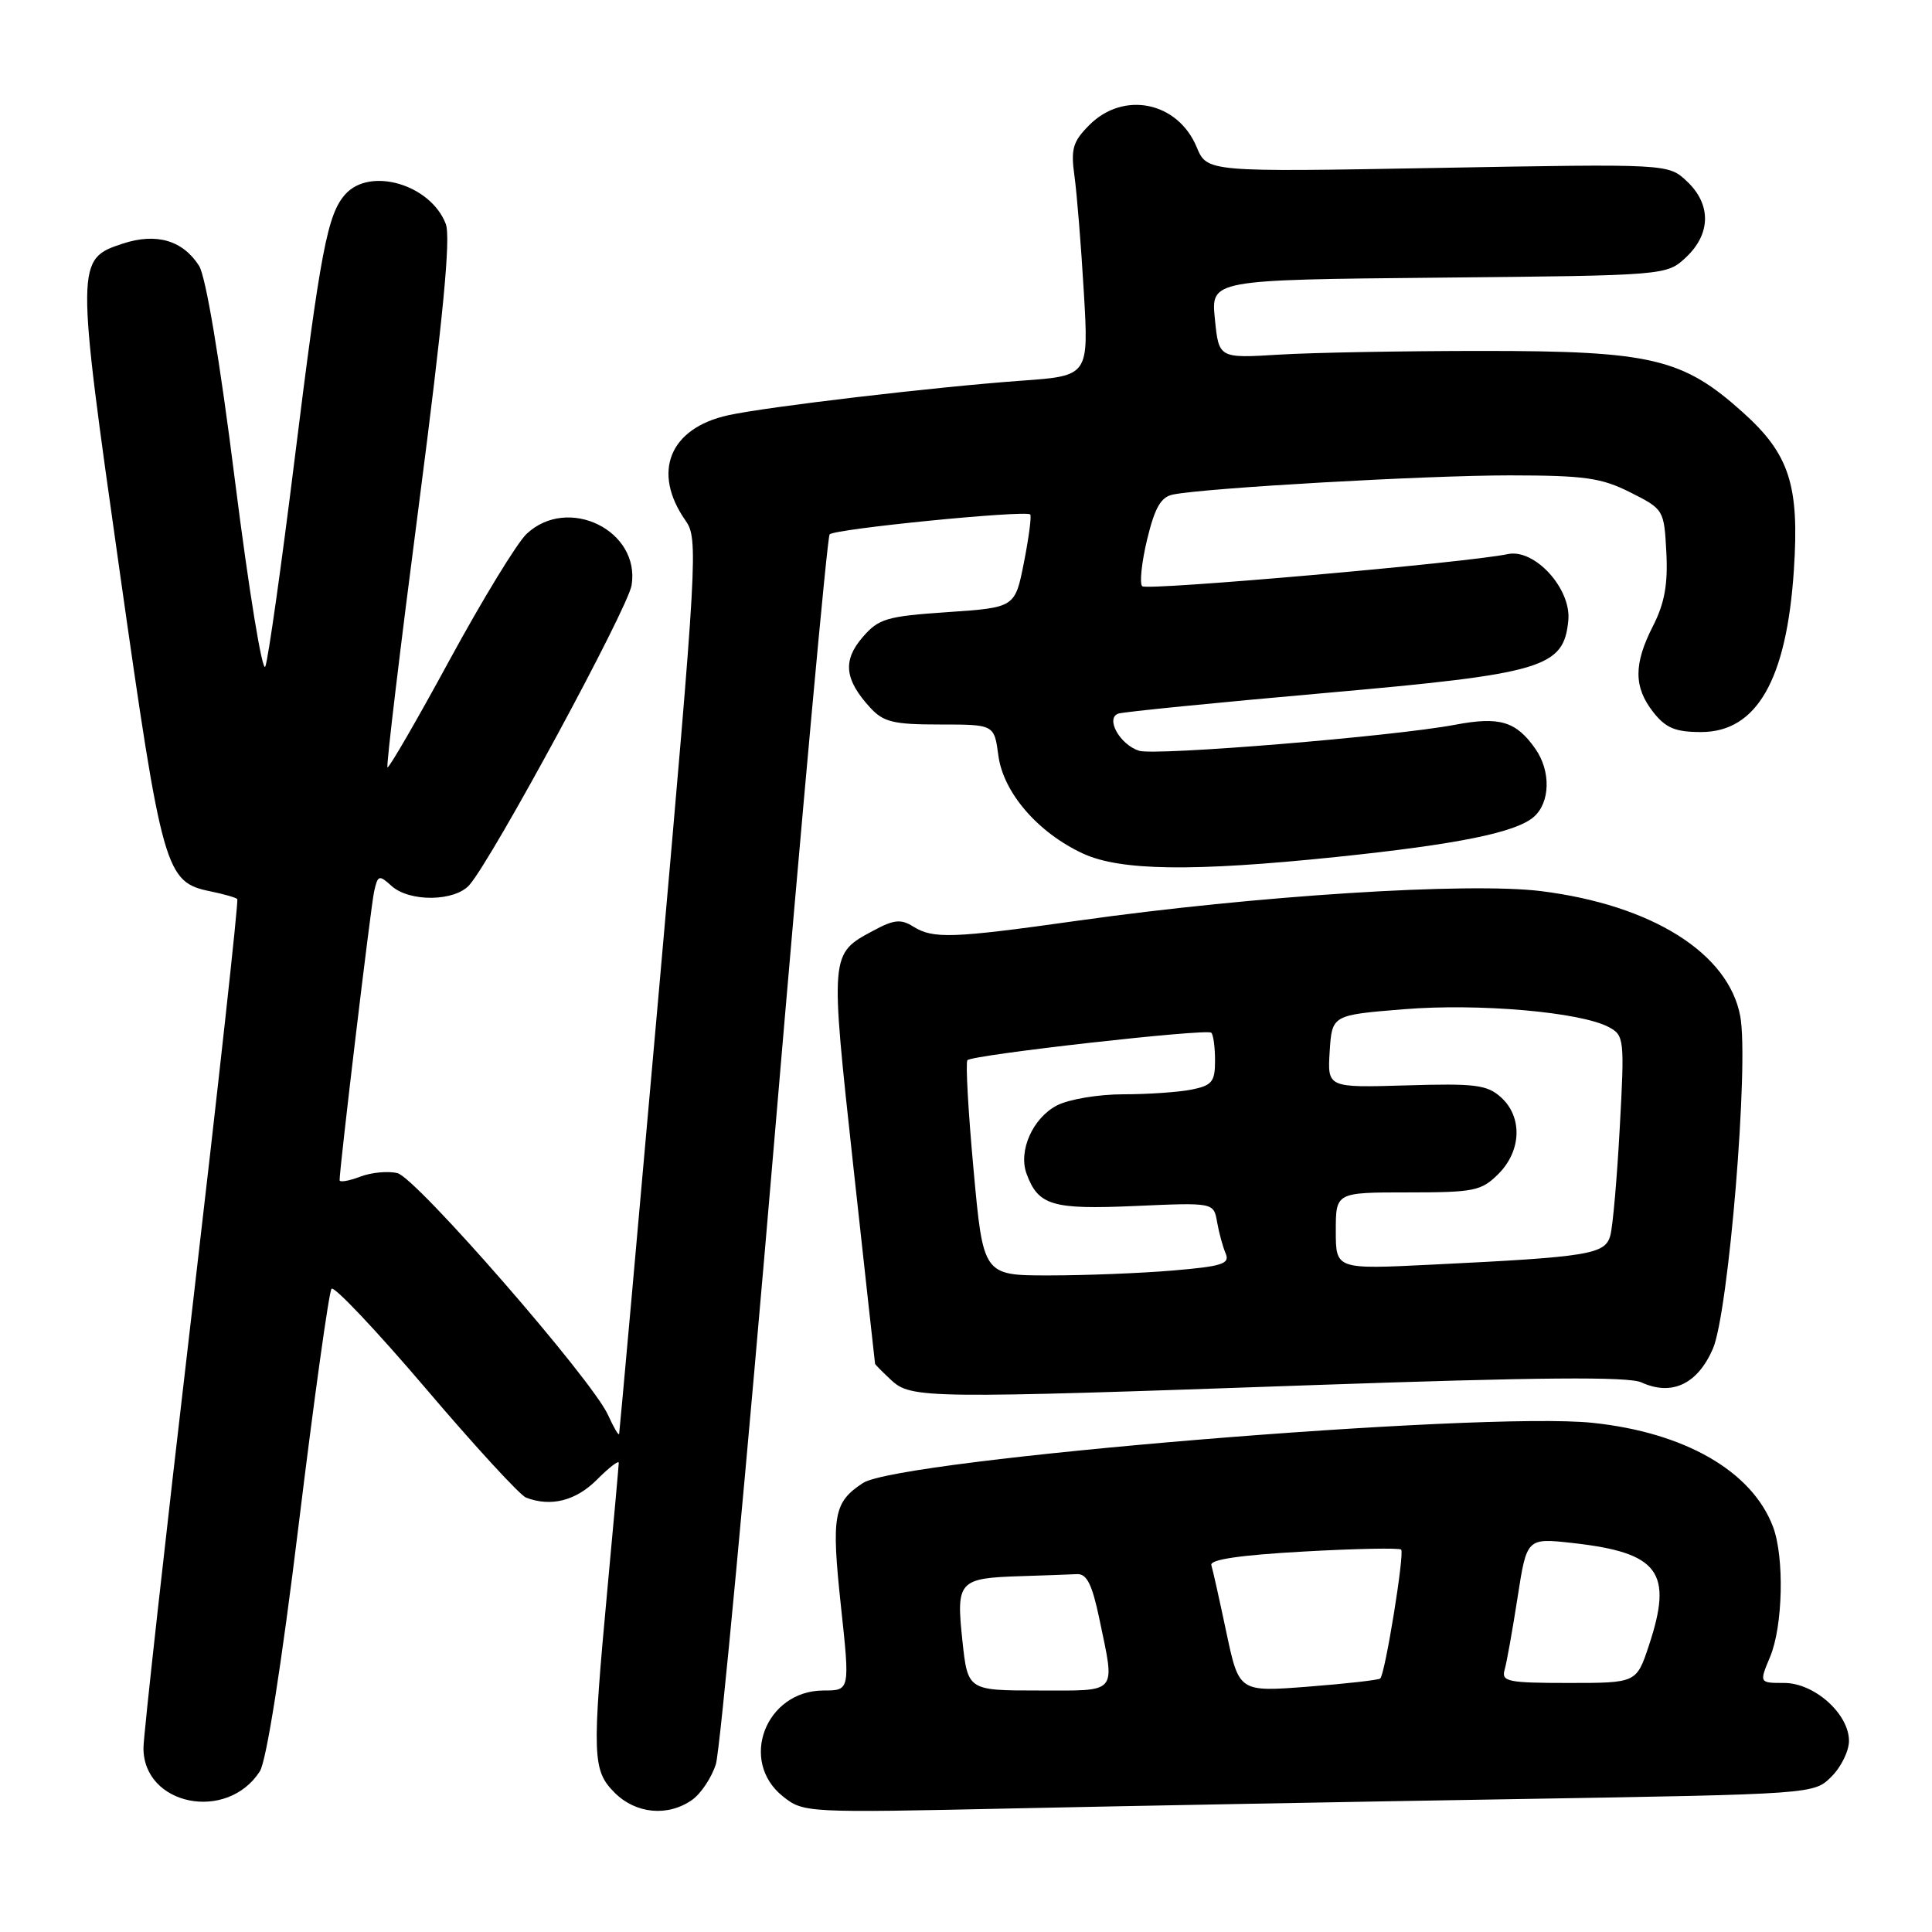 <?xml version="1.0" encoding="UTF-8" standalone="no"?>
<!DOCTYPE svg PUBLIC "-//W3C//DTD SVG 1.1//EN" "http://www.w3.org/Graphics/SVG/1.1/DTD/svg11.dtd" >
<svg xmlns="http://www.w3.org/2000/svg" xmlns:xlink="http://www.w3.org/1999/xlink" version="1.1" viewBox="0 0 256 256">
 <g >
 <path fill="currentColor"
d=" M 91.70 238.50 C 92.88 237.67 94.30 235.53 94.86 233.75 C 95.41 231.96 98.90 194.73 102.61 151.00 C 106.32 107.27 109.61 71.19 109.93 70.81 C 110.53 70.08 135.90 67.57 136.51 68.17 C 136.70 68.37 136.33 71.22 135.68 74.51 C 134.50 80.50 134.50 80.50 125.57 81.11 C 117.45 81.66 116.42 81.97 114.28 84.46 C 111.64 87.53 111.91 90.06 115.29 93.75 C 117.06 95.68 118.36 96.00 124.54 96.00 C 131.74 96.00 131.74 96.00 132.29 100.12 C 132.95 105.03 137.52 110.33 143.50 113.10 C 148.44 115.39 158.05 115.52 177.00 113.56 C 193.17 111.88 200.89 110.31 203.25 108.23 C 205.42 106.32 205.51 102.17 203.45 99.23 C 200.89 95.57 198.71 94.92 192.83 96.03 C 184.73 97.57 153.11 100.17 150.93 99.48 C 148.37 98.66 146.42 95.13 148.21 94.55 C 148.92 94.32 161.17 93.10 175.43 91.84 C 204.56 89.27 207.20 88.49 207.81 82.21 C 208.22 78.01 203.35 72.67 199.80 73.42 C 194.42 74.56 151.95 78.29 151.35 77.68 C 150.98 77.31 151.27 74.52 152.00 71.48 C 153.02 67.26 153.82 65.86 155.42 65.53 C 159.75 64.65 188.97 62.99 200.04 62.99 C 210.01 63.00 212.18 63.31 216.04 65.25 C 220.46 67.48 220.50 67.55 220.80 73.20 C 221.02 77.41 220.56 79.94 219.05 82.91 C 216.45 87.99 216.46 91.04 219.07 94.37 C 220.73 96.47 221.99 97.00 225.40 97.00 C 232.78 97.00 236.74 90.09 237.70 75.50 C 238.44 64.30 237.11 60.18 230.95 54.65 C 222.98 47.48 218.84 46.50 196.50 46.50 C 186.05 46.50 173.90 46.72 169.50 46.99 C 161.50 47.48 161.50 47.48 160.98 42.28 C 160.45 37.08 160.45 37.08 190.65 36.79 C 220.84 36.50 220.84 36.50 223.42 34.08 C 226.72 30.97 226.76 27.06 223.52 24.02 C 221.05 21.70 221.05 21.70 190.50 22.25 C 159.94 22.80 159.94 22.80 158.56 19.48 C 156.05 13.48 148.90 12.01 144.35 16.56 C 142.16 18.75 141.87 19.72 142.37 23.31 C 142.69 25.61 143.25 32.52 143.61 38.65 C 144.27 49.80 144.27 49.80 135.39 50.44 C 123.99 51.26 101.67 53.89 96.50 55.02 C 88.70 56.73 86.34 62.57 90.85 69.00 C 92.53 71.40 92.40 73.76 87.38 130.50 C 84.51 162.95 82.10 189.72 82.04 190.00 C 81.97 190.28 81.32 189.15 80.57 187.50 C 78.47 182.82 55.19 156.09 52.67 155.45 C 51.43 155.14 49.20 155.35 47.71 155.92 C 46.22 156.49 45.00 156.69 45.00 156.38 C 45.00 154.70 49.13 120.14 49.57 118.14 C 50.06 115.94 50.22 115.89 51.88 117.39 C 54.27 119.55 60.28 119.47 62.21 117.25 C 65.31 113.69 83.19 80.63 83.69 77.55 C 84.86 70.29 75.26 65.59 69.78 70.74 C 68.52 71.92 63.94 79.43 59.58 87.44 C 55.23 95.45 51.52 101.85 51.34 101.68 C 51.16 101.50 53.04 85.79 55.52 66.76 C 58.73 42.03 59.74 31.46 59.07 29.68 C 57.08 24.45 49.03 22.07 45.75 25.75 C 43.39 28.39 42.47 33.21 39.02 61.00 C 37.28 75.03 35.54 87.31 35.16 88.31 C 34.78 89.30 32.98 78.28 31.15 63.81 C 29.11 47.58 27.27 36.62 26.37 35.21 C 24.21 31.84 20.71 30.82 16.27 32.28 C 10.05 34.32 10.04 34.70 15.86 75.71 C 21.51 115.51 21.90 116.89 27.89 118.11 C 29.66 118.47 31.25 118.93 31.44 119.13 C 31.63 119.34 28.91 144.02 25.41 174.00 C 21.90 203.98 19.02 229.89 19.01 231.60 C 18.98 239.23 30.07 241.48 34.43 234.71 C 35.30 233.35 37.28 220.80 39.58 202.00 C 41.63 185.22 43.59 171.17 43.93 170.77 C 44.27 170.37 49.88 176.31 56.40 183.96 C 62.91 191.62 68.90 198.13 69.70 198.44 C 72.99 199.70 76.29 198.87 79.08 196.08 C 80.68 194.47 81.99 193.46 81.99 193.83 C 81.98 194.20 81.31 201.70 80.49 210.50 C 78.43 232.76 78.49 234.58 81.45 237.55 C 84.26 240.35 88.49 240.75 91.70 238.50 Z  M 201.43 238.38 C 240.36 237.73 240.36 237.73 242.68 235.41 C 243.96 234.14 245.00 232.01 245.00 230.68 C 245.00 227.10 240.42 223.00 236.41 223.00 C 233.10 223.00 233.10 223.00 234.55 219.53 C 236.25 215.47 236.45 206.34 234.94 202.32 C 232.16 194.94 223.25 189.81 211.00 188.53 C 196.19 186.99 119.17 193.35 114.34 196.51 C 110.46 199.06 110.14 200.80 111.42 212.75 C 112.63 224.00 112.63 224.00 109.13 224.00 C 101.45 224.00 97.86 233.36 103.75 238.04 C 106.47 240.20 106.78 240.22 134.50 239.62 C 149.90 239.29 180.02 238.73 201.43 238.38 Z  M 174.09 183.53 C 203.77 182.49 215.76 182.39 217.48 183.17 C 221.53 185.02 224.93 183.41 226.97 178.71 C 229.05 173.88 231.77 140.91 230.59 134.64 C 229.03 126.29 218.88 119.92 204.21 118.08 C 194.58 116.88 166.39 118.67 142.86 121.99 C 126.16 124.34 123.66 124.43 121.00 122.77 C 119.38 121.75 118.43 121.85 115.73 123.31 C 109.96 126.41 109.98 126.21 113.07 154.55 C 114.63 168.82 115.93 180.59 115.95 180.71 C 115.98 180.83 116.93 181.79 118.07 182.85 C 120.73 185.33 122.54 185.35 174.09 183.53 Z  M 127.52 217.37 C 126.68 209.49 127.03 209.11 135.25 208.85 C 138.41 208.75 141.77 208.63 142.71 208.58 C 144.01 208.52 144.71 209.93 145.67 214.50 C 147.77 224.62 148.29 224.00 137.62 224.00 C 128.23 224.00 128.23 224.00 127.52 217.37 Z  M 162.51 216.35 C 161.60 212.03 160.70 208.00 160.51 207.39 C 160.28 206.65 164.27 206.06 172.70 205.59 C 179.59 205.20 185.42 205.09 185.66 205.33 C 186.13 205.80 183.54 221.81 182.89 222.41 C 182.68 222.61 178.38 223.10 173.34 223.49 C 164.18 224.20 164.18 224.20 162.51 216.35 Z  M 199.37 221.25 C 199.65 220.29 200.42 215.96 201.09 211.64 C 202.31 203.78 202.31 203.78 208.41 204.46 C 219.82 205.74 221.72 208.30 218.49 218.03 C 216.84 223.00 216.84 223.00 207.85 223.00 C 199.77 223.00 198.92 222.82 199.37 221.25 Z  M 129.00 154.98 C 128.29 147.26 127.93 140.74 128.19 140.48 C 128.90 139.76 159.93 136.27 160.50 136.84 C 160.78 137.11 161.00 138.78 161.00 140.54 C 161.00 143.34 160.60 143.83 157.88 144.38 C 156.16 144.72 152.08 145.00 148.83 145.00 C 145.57 145.00 141.62 145.66 140.06 146.47 C 136.85 148.13 134.90 152.50 136.03 155.54 C 137.58 159.74 139.42 160.29 150.42 159.80 C 160.82 159.34 160.82 159.34 161.27 161.92 C 161.52 163.34 162.03 165.22 162.41 166.10 C 162.99 167.46 161.94 167.80 155.40 168.35 C 151.16 168.71 143.78 169.00 138.99 169.00 C 130.28 169.00 130.28 169.00 129.00 154.98 Z  M 177.00 163.10 C 177.00 158.00 177.00 158.00 186.55 158.00 C 195.35 158.00 196.28 157.81 198.55 155.55 C 201.61 152.48 201.76 148.00 198.89 145.40 C 197.05 143.74 195.48 143.54 186.33 143.82 C 175.89 144.13 175.89 144.13 176.19 139.32 C 176.50 134.50 176.50 134.50 186.00 133.73 C 195.93 132.92 209.45 134.10 213.18 136.10 C 215.21 137.18 215.27 137.70 214.63 149.36 C 214.27 156.04 213.71 162.49 213.38 163.69 C 212.71 166.21 210.66 166.55 189.75 167.57 C 177.00 168.20 177.00 168.20 177.00 163.10 Z "/>
</g>
</svg>